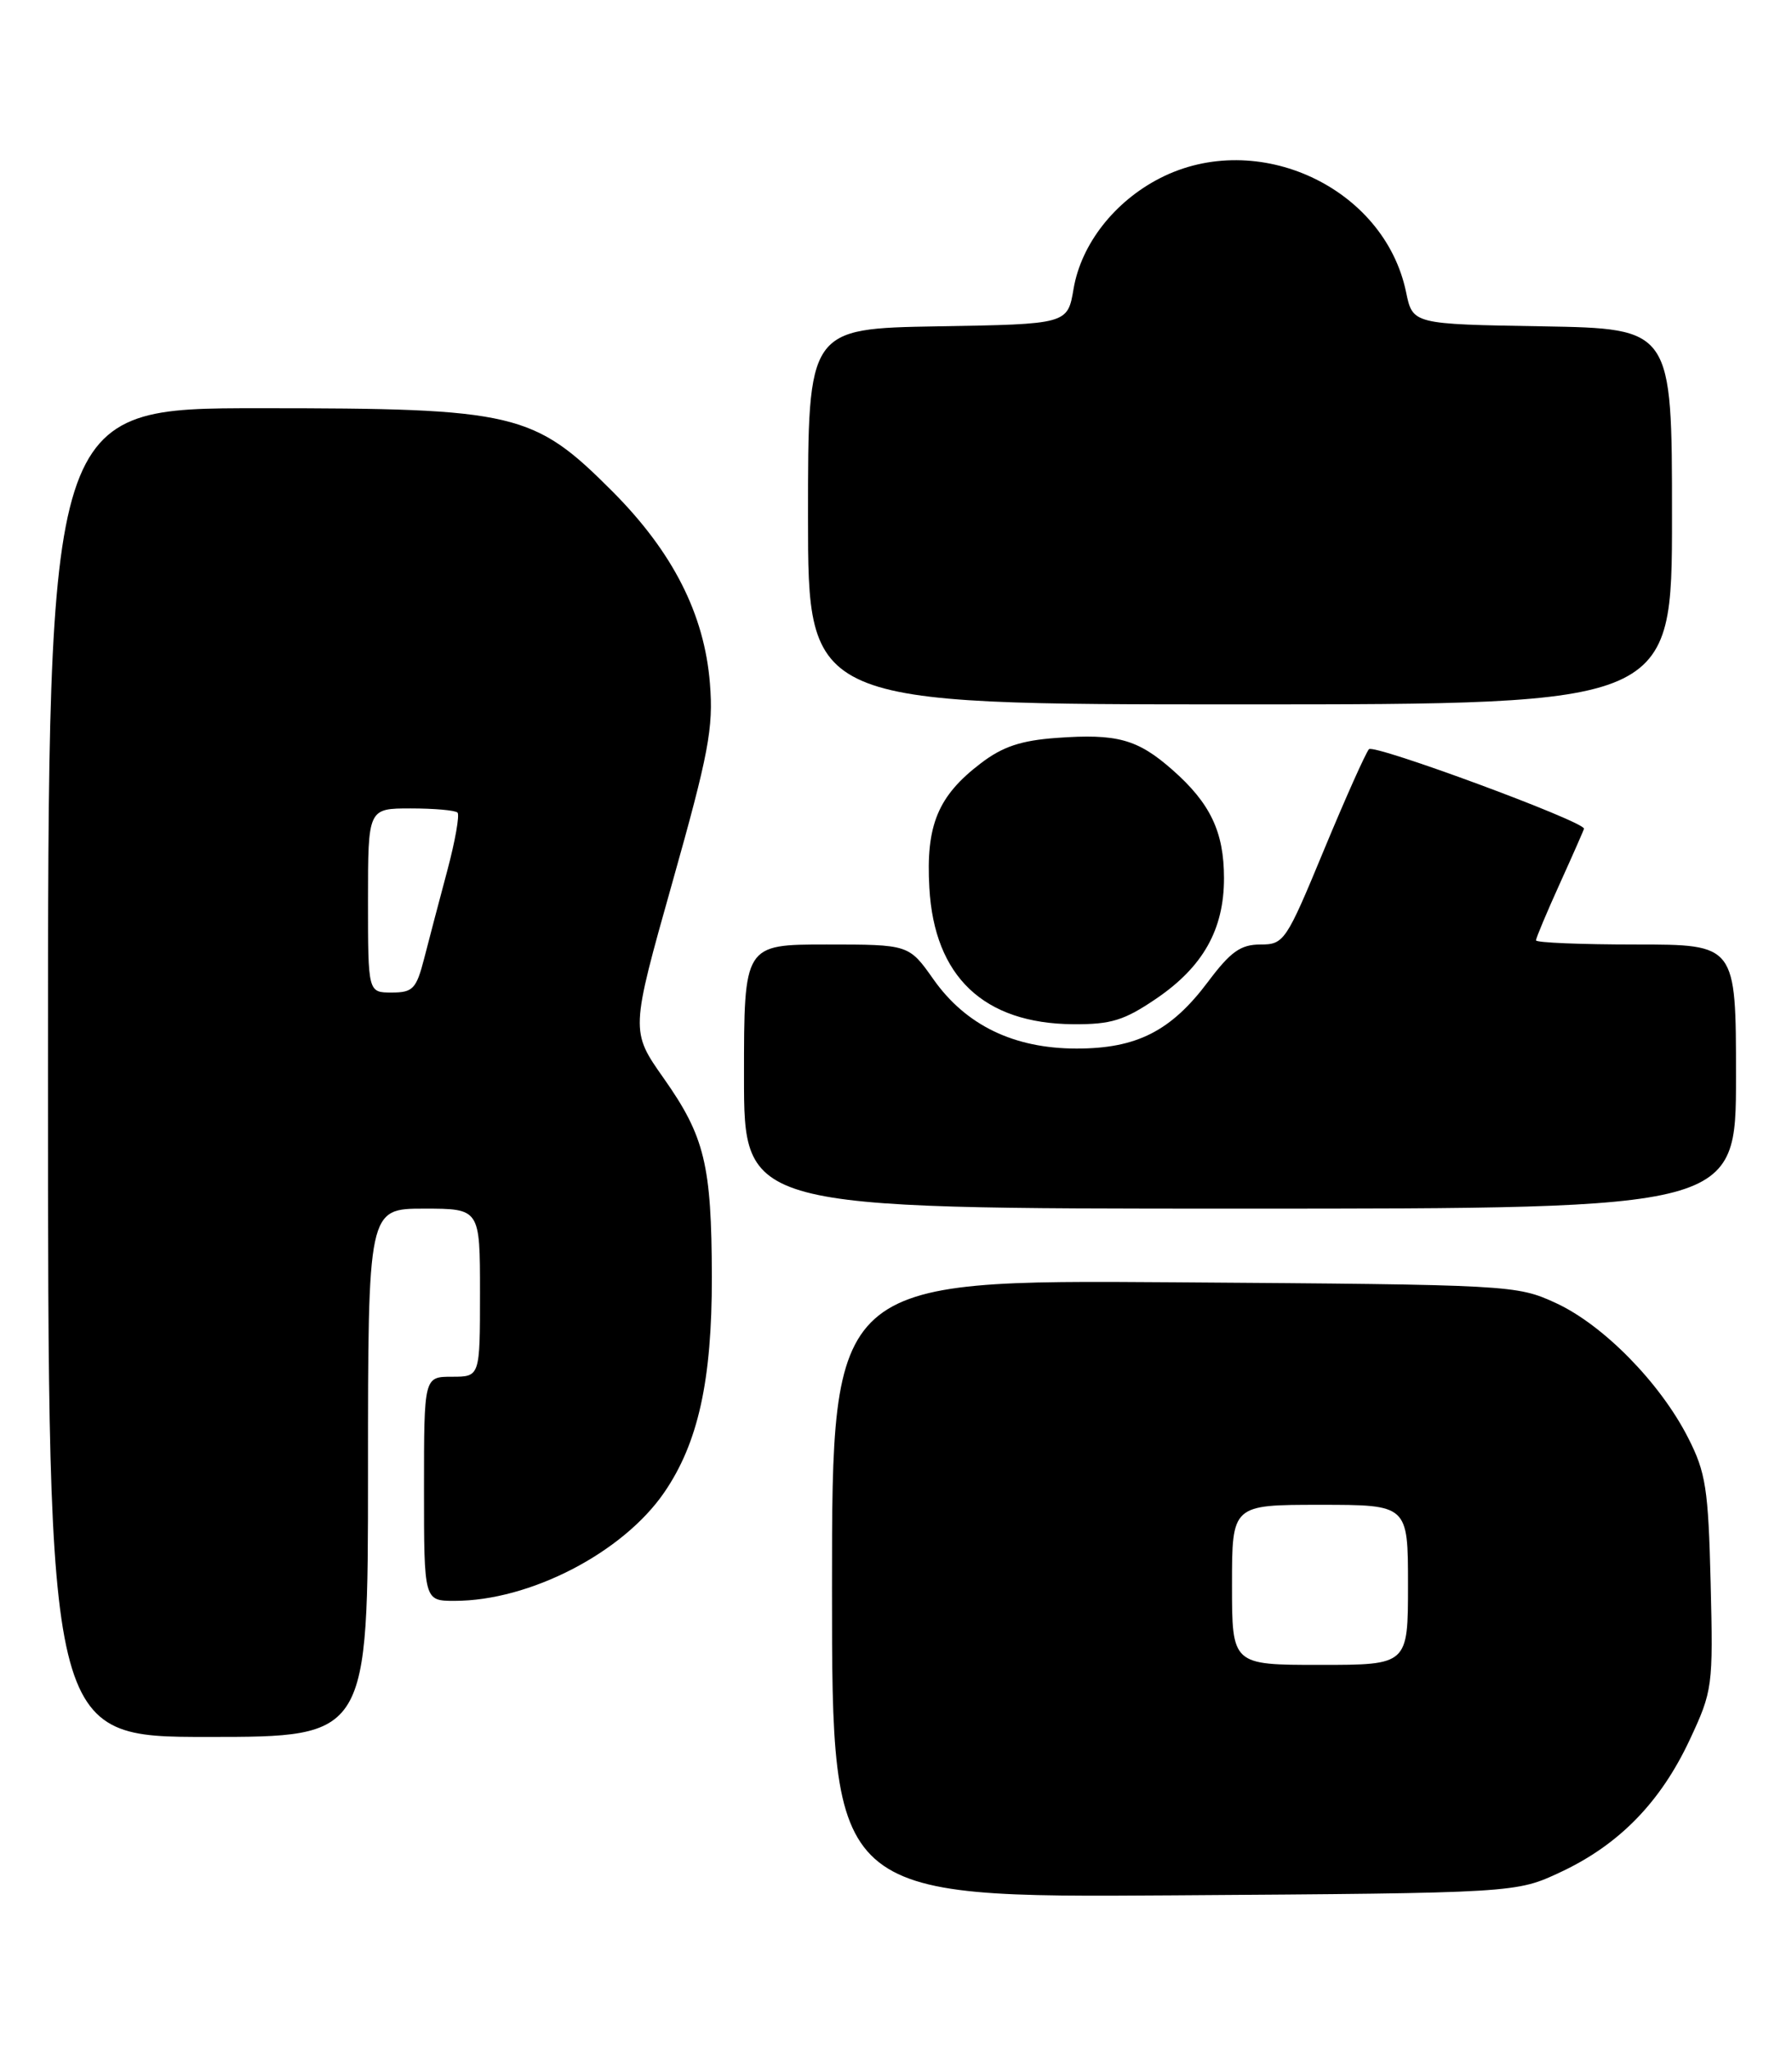 <?xml version="1.0" encoding="UTF-8" standalone="no"?>
<!DOCTYPE svg PUBLIC "-//W3C//DTD SVG 1.1//EN" "http://www.w3.org/Graphics/SVG/1.1/DTD/svg11.dtd" >
<svg xmlns="http://www.w3.org/2000/svg" xmlns:xlink="http://www.w3.org/1999/xlink" version="1.1" viewBox="0 0 224 256">
 <g >
 <path fill="currentColor"
d=" M 195.09 233.88 C 202.39 230.46 207.56 225.16 211.21 217.37 C 214.08 211.23 214.15 210.73 213.83 197.78 C 213.54 185.96 213.23 183.96 211.00 179.60 C 207.51 172.75 200.41 165.53 194.50 162.80 C 189.56 160.53 188.96 160.50 146.75 160.20 C 104.00 159.90 104.00 159.90 104.00 198.49 C 104.00 237.08 104.00 237.08 146.75 236.79 C 189.50 236.50 189.50 236.50 195.09 233.88 Z  M 46.00 184.00 C 46.00 151.00 46.00 151.00 53.00 151.00 C 60.00 151.00 60.00 151.00 60.00 161.50 C 60.00 172.00 60.00 172.00 56.50 172.00 C 53.00 172.00 53.00 172.00 53.00 186.00 C 53.00 200.00 53.00 200.00 56.82 200.00 C 66.22 200.00 77.84 194.00 83.02 186.47 C 87.27 180.29 89.00 172.46 88.98 159.54 C 88.95 145.52 88.09 141.99 82.97 134.72 C 78.81 128.82 78.81 128.82 84.03 110.30 C 88.59 94.13 89.19 90.95 88.74 85.38 C 88.05 76.73 84.11 68.98 76.57 61.41 C 66.70 51.52 64.51 51.00 32.46 51.00 C 6.00 51.00 6.00 51.00 6.00 134.00 C 6.00 217.00 6.00 217.00 26.00 217.00 C 46.00 217.00 46.00 217.00 46.00 184.00 Z  M 217.00 134.50 C 217.00 118.00 217.00 118.00 204.50 118.00 C 197.62 118.00 192.00 117.77 192.00 117.48 C 192.00 117.19 193.35 113.98 195.00 110.34 C 196.65 106.70 198.00 103.63 198.00 103.53 C 198.00 102.61 171.72 92.91 171.12 93.60 C 170.69 94.10 168.15 99.79 165.47 106.25 C 160.76 117.62 160.50 118.00 157.55 118.00 C 155.08 118.00 153.82 118.90 151.00 122.66 C 146.38 128.82 142.08 131.00 134.58 131.00 C 126.74 131.00 120.73 128.09 116.68 122.35 C 113.61 118.00 113.61 118.00 103.31 118.00 C 93.00 118.00 93.00 118.00 93.00 134.50 C 93.00 151.00 93.00 151.00 155.00 151.00 C 217.00 151.00 217.00 151.00 217.00 134.50 Z  M 144.55 124.75 C 150.38 120.78 153.00 116.13 153.00 109.72 C 153.00 103.92 151.29 100.34 146.53 96.16 C 142.18 92.34 139.64 91.64 132.06 92.19 C 127.63 92.51 125.32 93.28 122.60 95.36 C 117.23 99.45 115.72 103.10 116.17 110.92 C 116.79 122.02 122.97 127.87 134.14 127.96 C 138.89 127.99 140.52 127.49 144.55 124.75 Z  M 209.00 64.52 C 209.00 41.05 209.00 41.05 192.79 40.77 C 176.59 40.50 176.59 40.50 175.76 36.50 C 173.04 23.39 157.18 16.04 145.02 22.25 C 139.32 25.16 135.16 30.48 134.20 36.06 C 133.45 40.50 133.45 40.50 117.22 40.77 C 101.00 41.05 101.00 41.05 101.00 64.52 C 101.00 88.00 101.00 88.00 155.00 88.00 C 209.00 88.00 209.00 88.00 209.00 64.52 Z  M 154.00 198.00 C 154.00 188.00 154.00 188.00 165.00 188.00 C 176.00 188.00 176.00 188.00 176.00 198.00 C 176.00 208.00 176.00 208.00 165.00 208.00 C 154.00 208.00 154.00 208.00 154.00 198.00 Z  M 46.00 112.50 C 46.00 101.00 46.00 101.00 51.33 101.00 C 54.27 101.00 56.90 101.23 57.19 101.52 C 57.47 101.81 56.90 105.07 55.91 108.77 C 54.92 112.47 53.62 117.41 53.02 119.75 C 52.04 123.55 51.61 124.00 48.96 124.00 C 46.00 124.00 46.00 124.00 46.00 112.50 Z "/>
</g>
</svg>